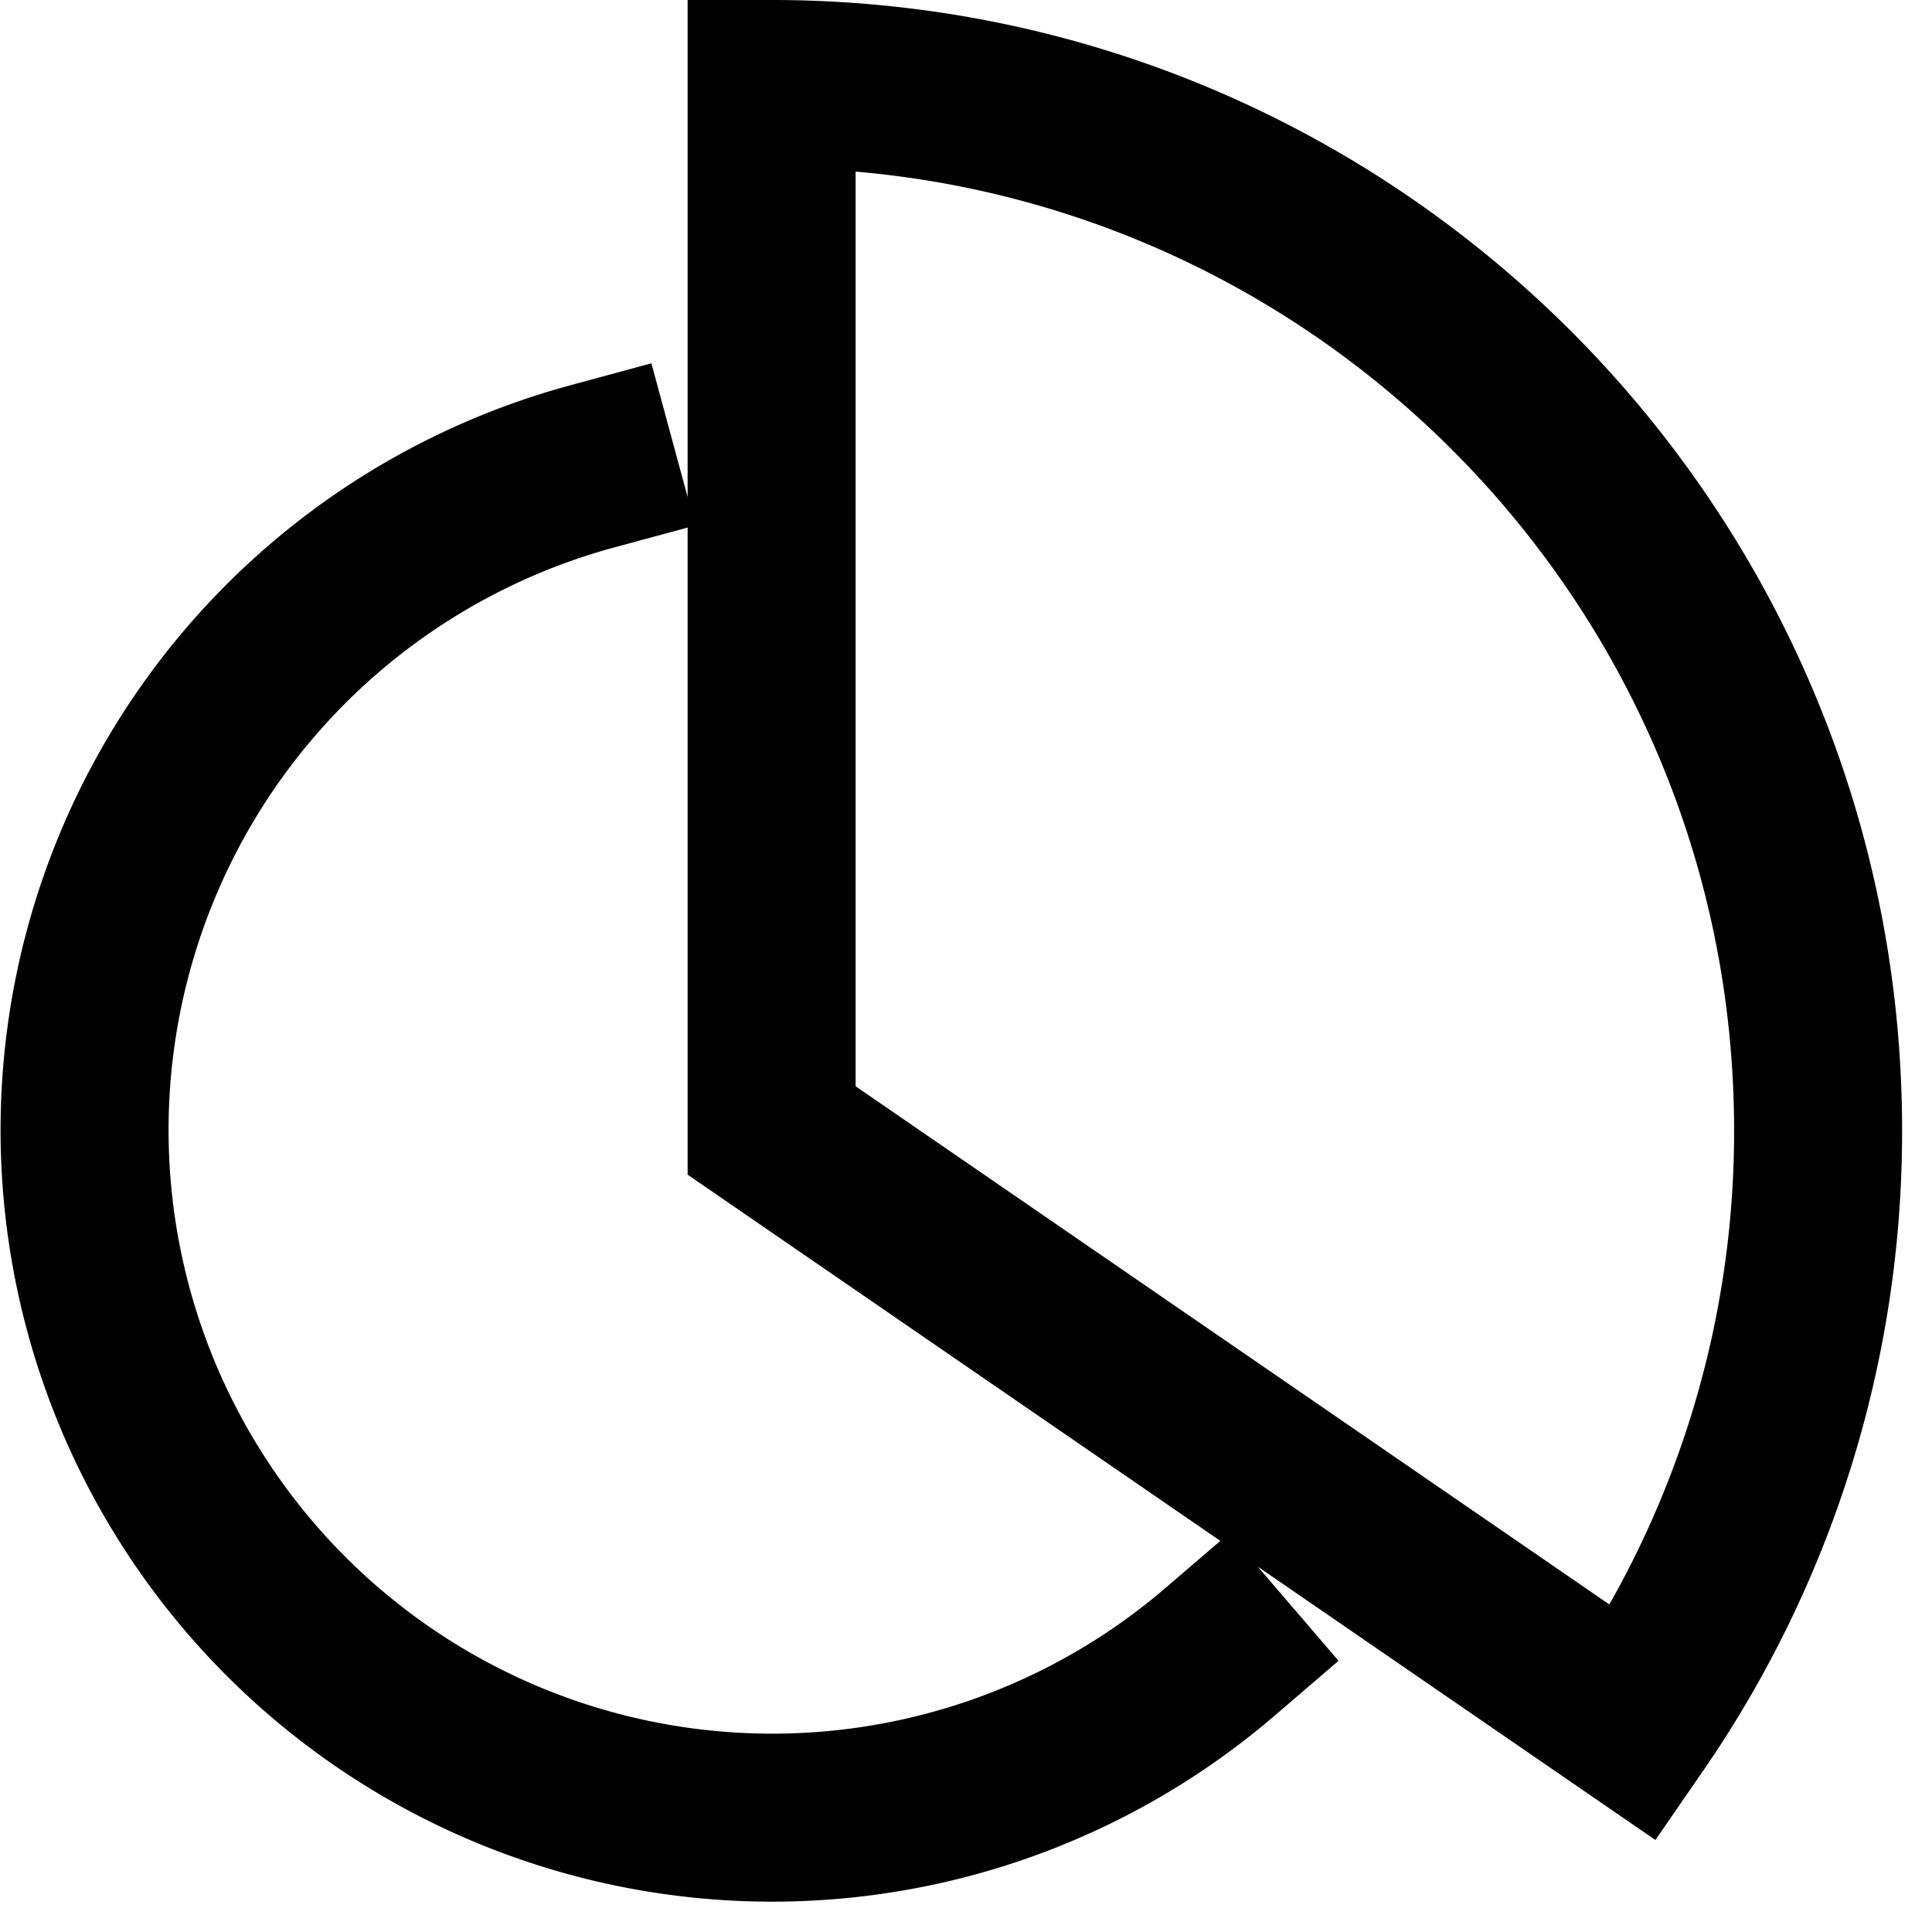 <svg xmlns="http://www.w3.org/2000/svg" width="23" height="23" viewBox="0 0 23 23">
    <g fill="none" fill-rule="evenodd" stroke="#000" stroke-linecap="square" stroke-width="2">
        <path d="M14.525 19.664A8.186 8.186 0 1 1 7.051 5.552M21.644 13.458C21.644 6.578 16.067 1 9.186 1v12.458l10.265 7.057a12.397 12.397 0 0 0 2.193-7.057z"/>
    </g>
</svg>
